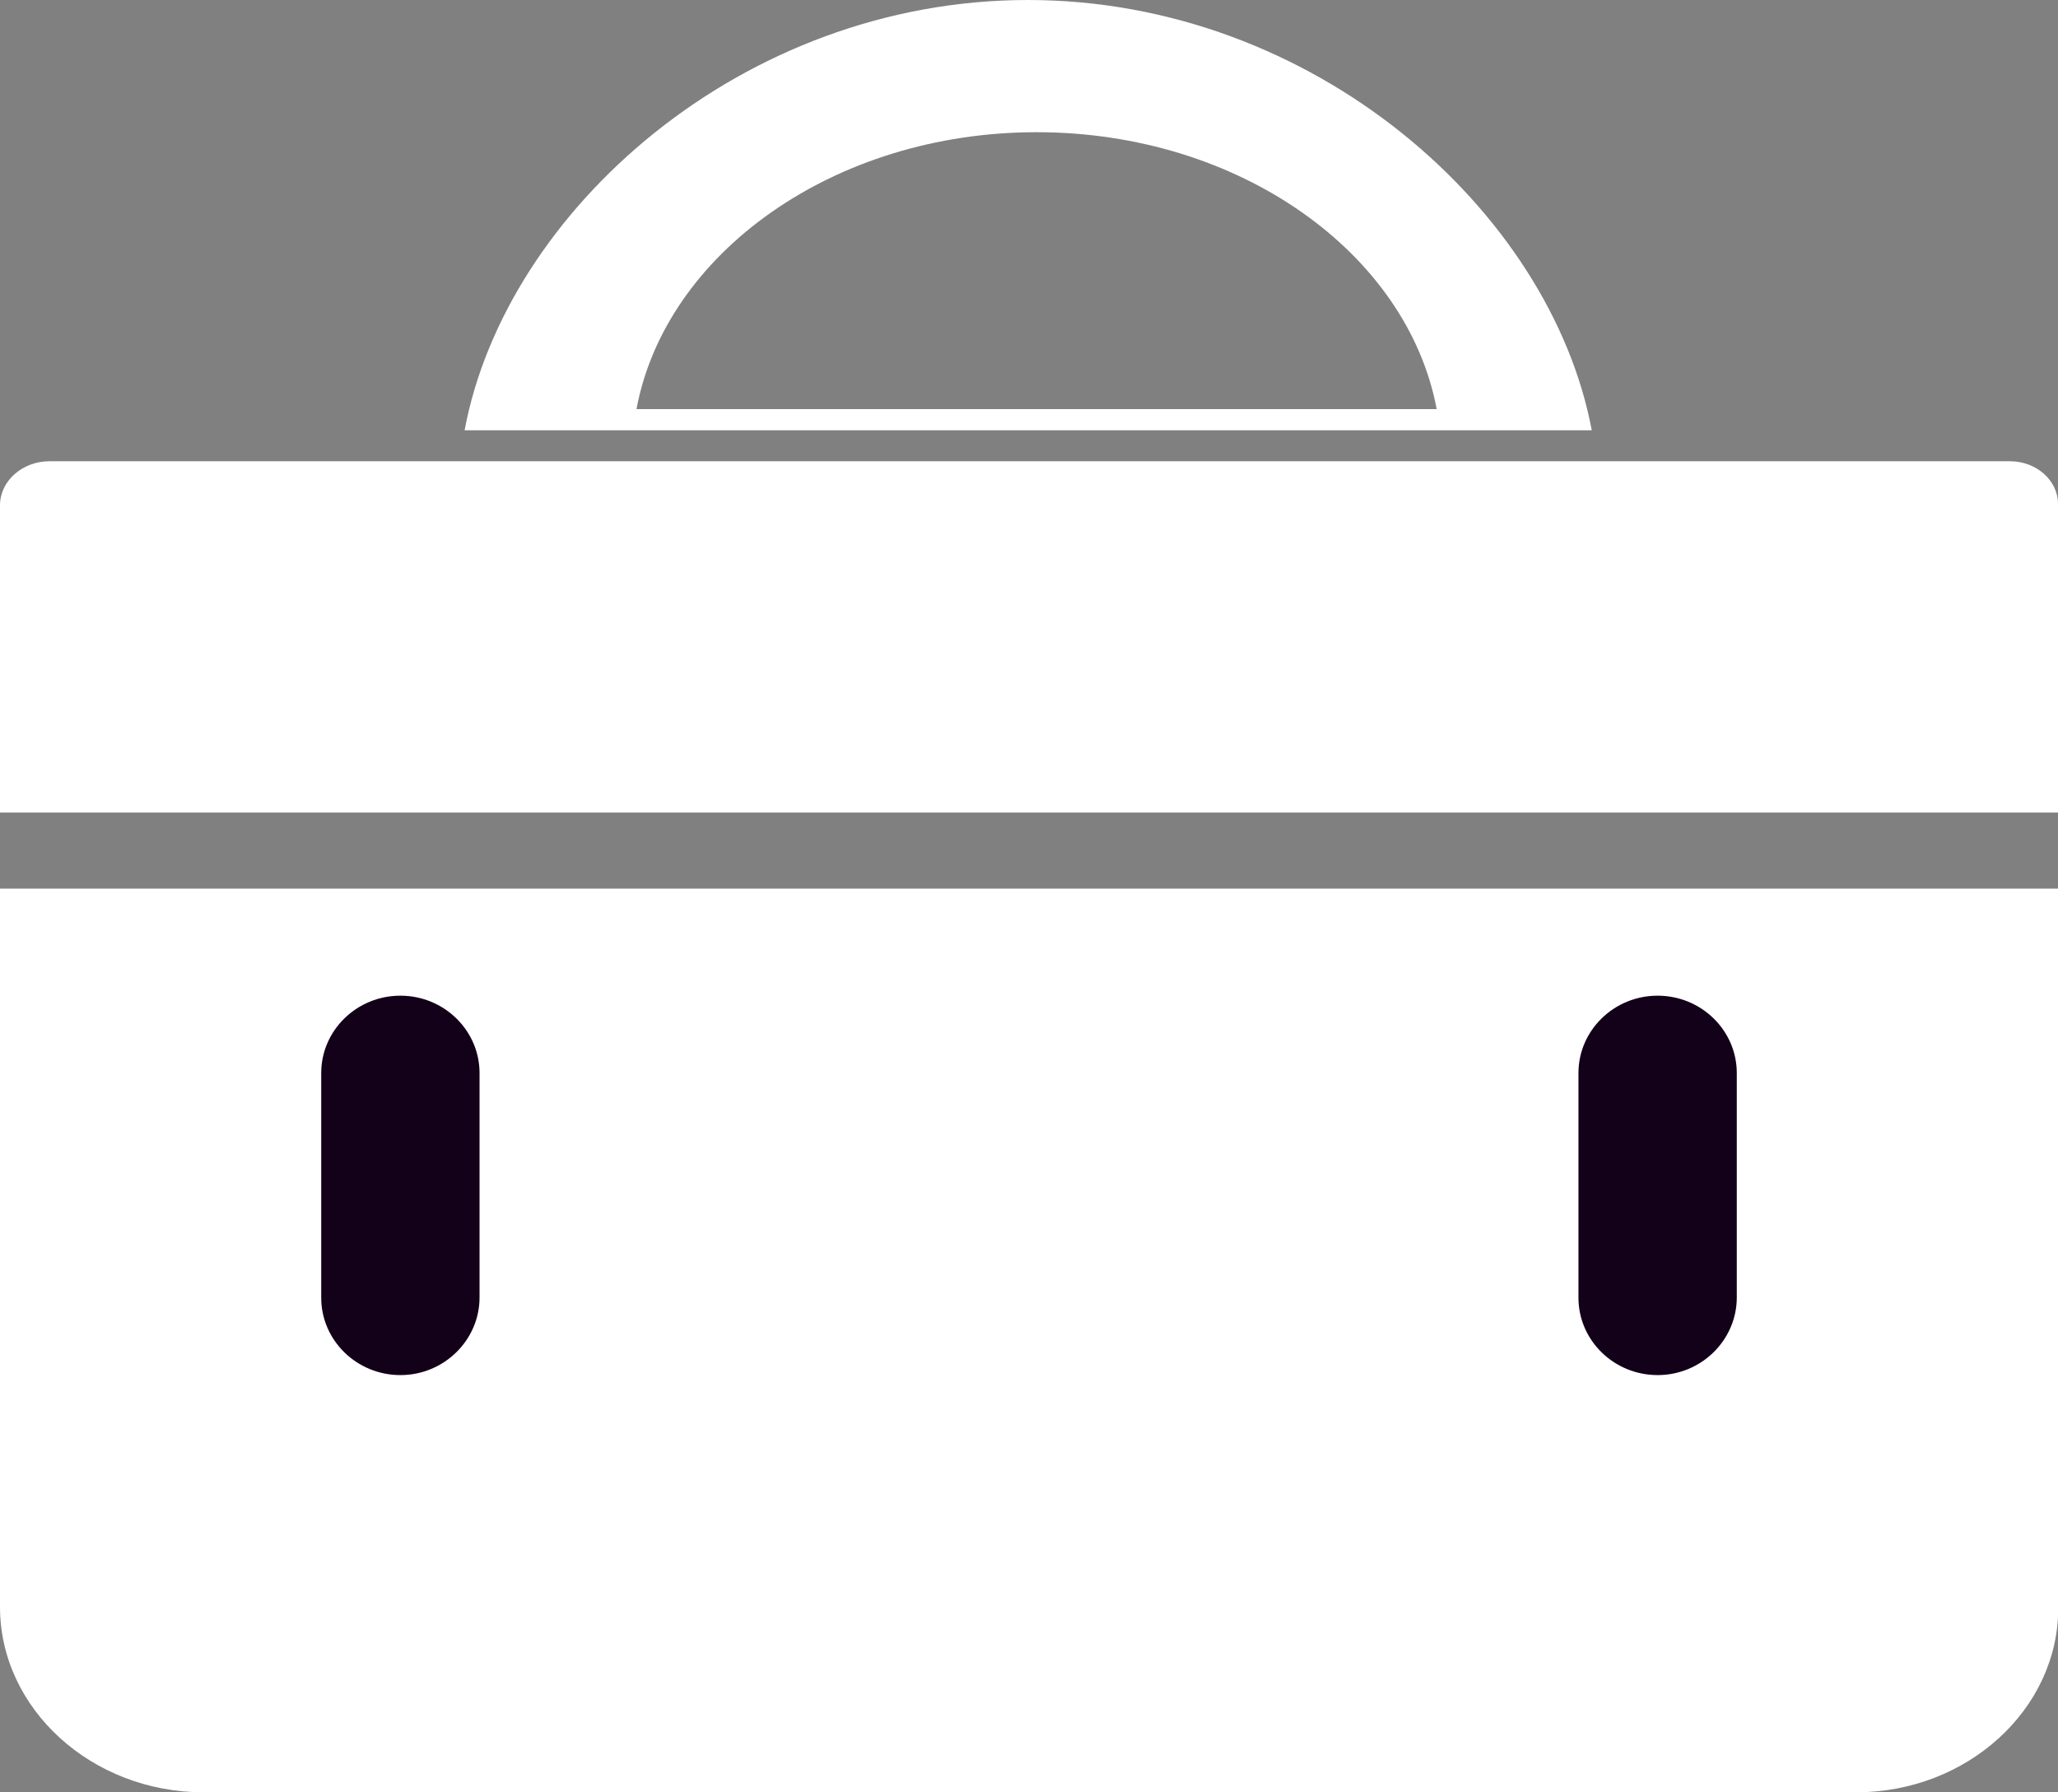 <svg width="62" height="54" viewBox="0 0 62 54" fill="none" xmlns="http://www.w3.org/2000/svg">
<rect x="0" y="0" width="62" height="54" fill="#808080" stroke="none"/>
<path d="M62 15.182C62 14.472 61.347 13.897 60.554 13.897H1.486C0.67 13.897 0 14.496 0 15.222V24.481H62V15.182Z" fill="white"/>
<path d="M0 26.772V48.412C0 51.485 2.76 53.999 6.133 53.999H55.916C59.264 53.999 62.008 51.501 62.008 48.444V26.772H0Z" fill="white"/>
<path d="M30.967 0C22.36 0 15.23 6.354 13.997 12.963H47.954C46.712 6.354 39.583 0 30.967 0ZM19.175 12.325C20.049 7.639 25.112 3.983 31.229 3.983C37.345 3.983 42.4 7.631 43.282 12.325H19.175Z" fill="white"/>
<path d="M12.062 41.429C10.747 41.429 9.677 40.383 9.677 39.098V32.329C9.677 31.044 10.747 29.998 12.062 29.998C13.377 29.998 14.447 31.044 14.447 32.329V39.09C14.447 40.375 13.377 41.429 12.062 41.429Z" fill="#130119"/>
<path d="M49.938 41.429C48.623 41.429 47.553 40.383 47.553 39.098V32.329C47.553 31.044 48.623 29.998 49.938 29.998C51.253 29.998 52.323 31.044 52.323 32.329V39.09C52.323 40.375 51.253 41.429 49.938 41.429Z" fill="#130119"/>
</svg>
